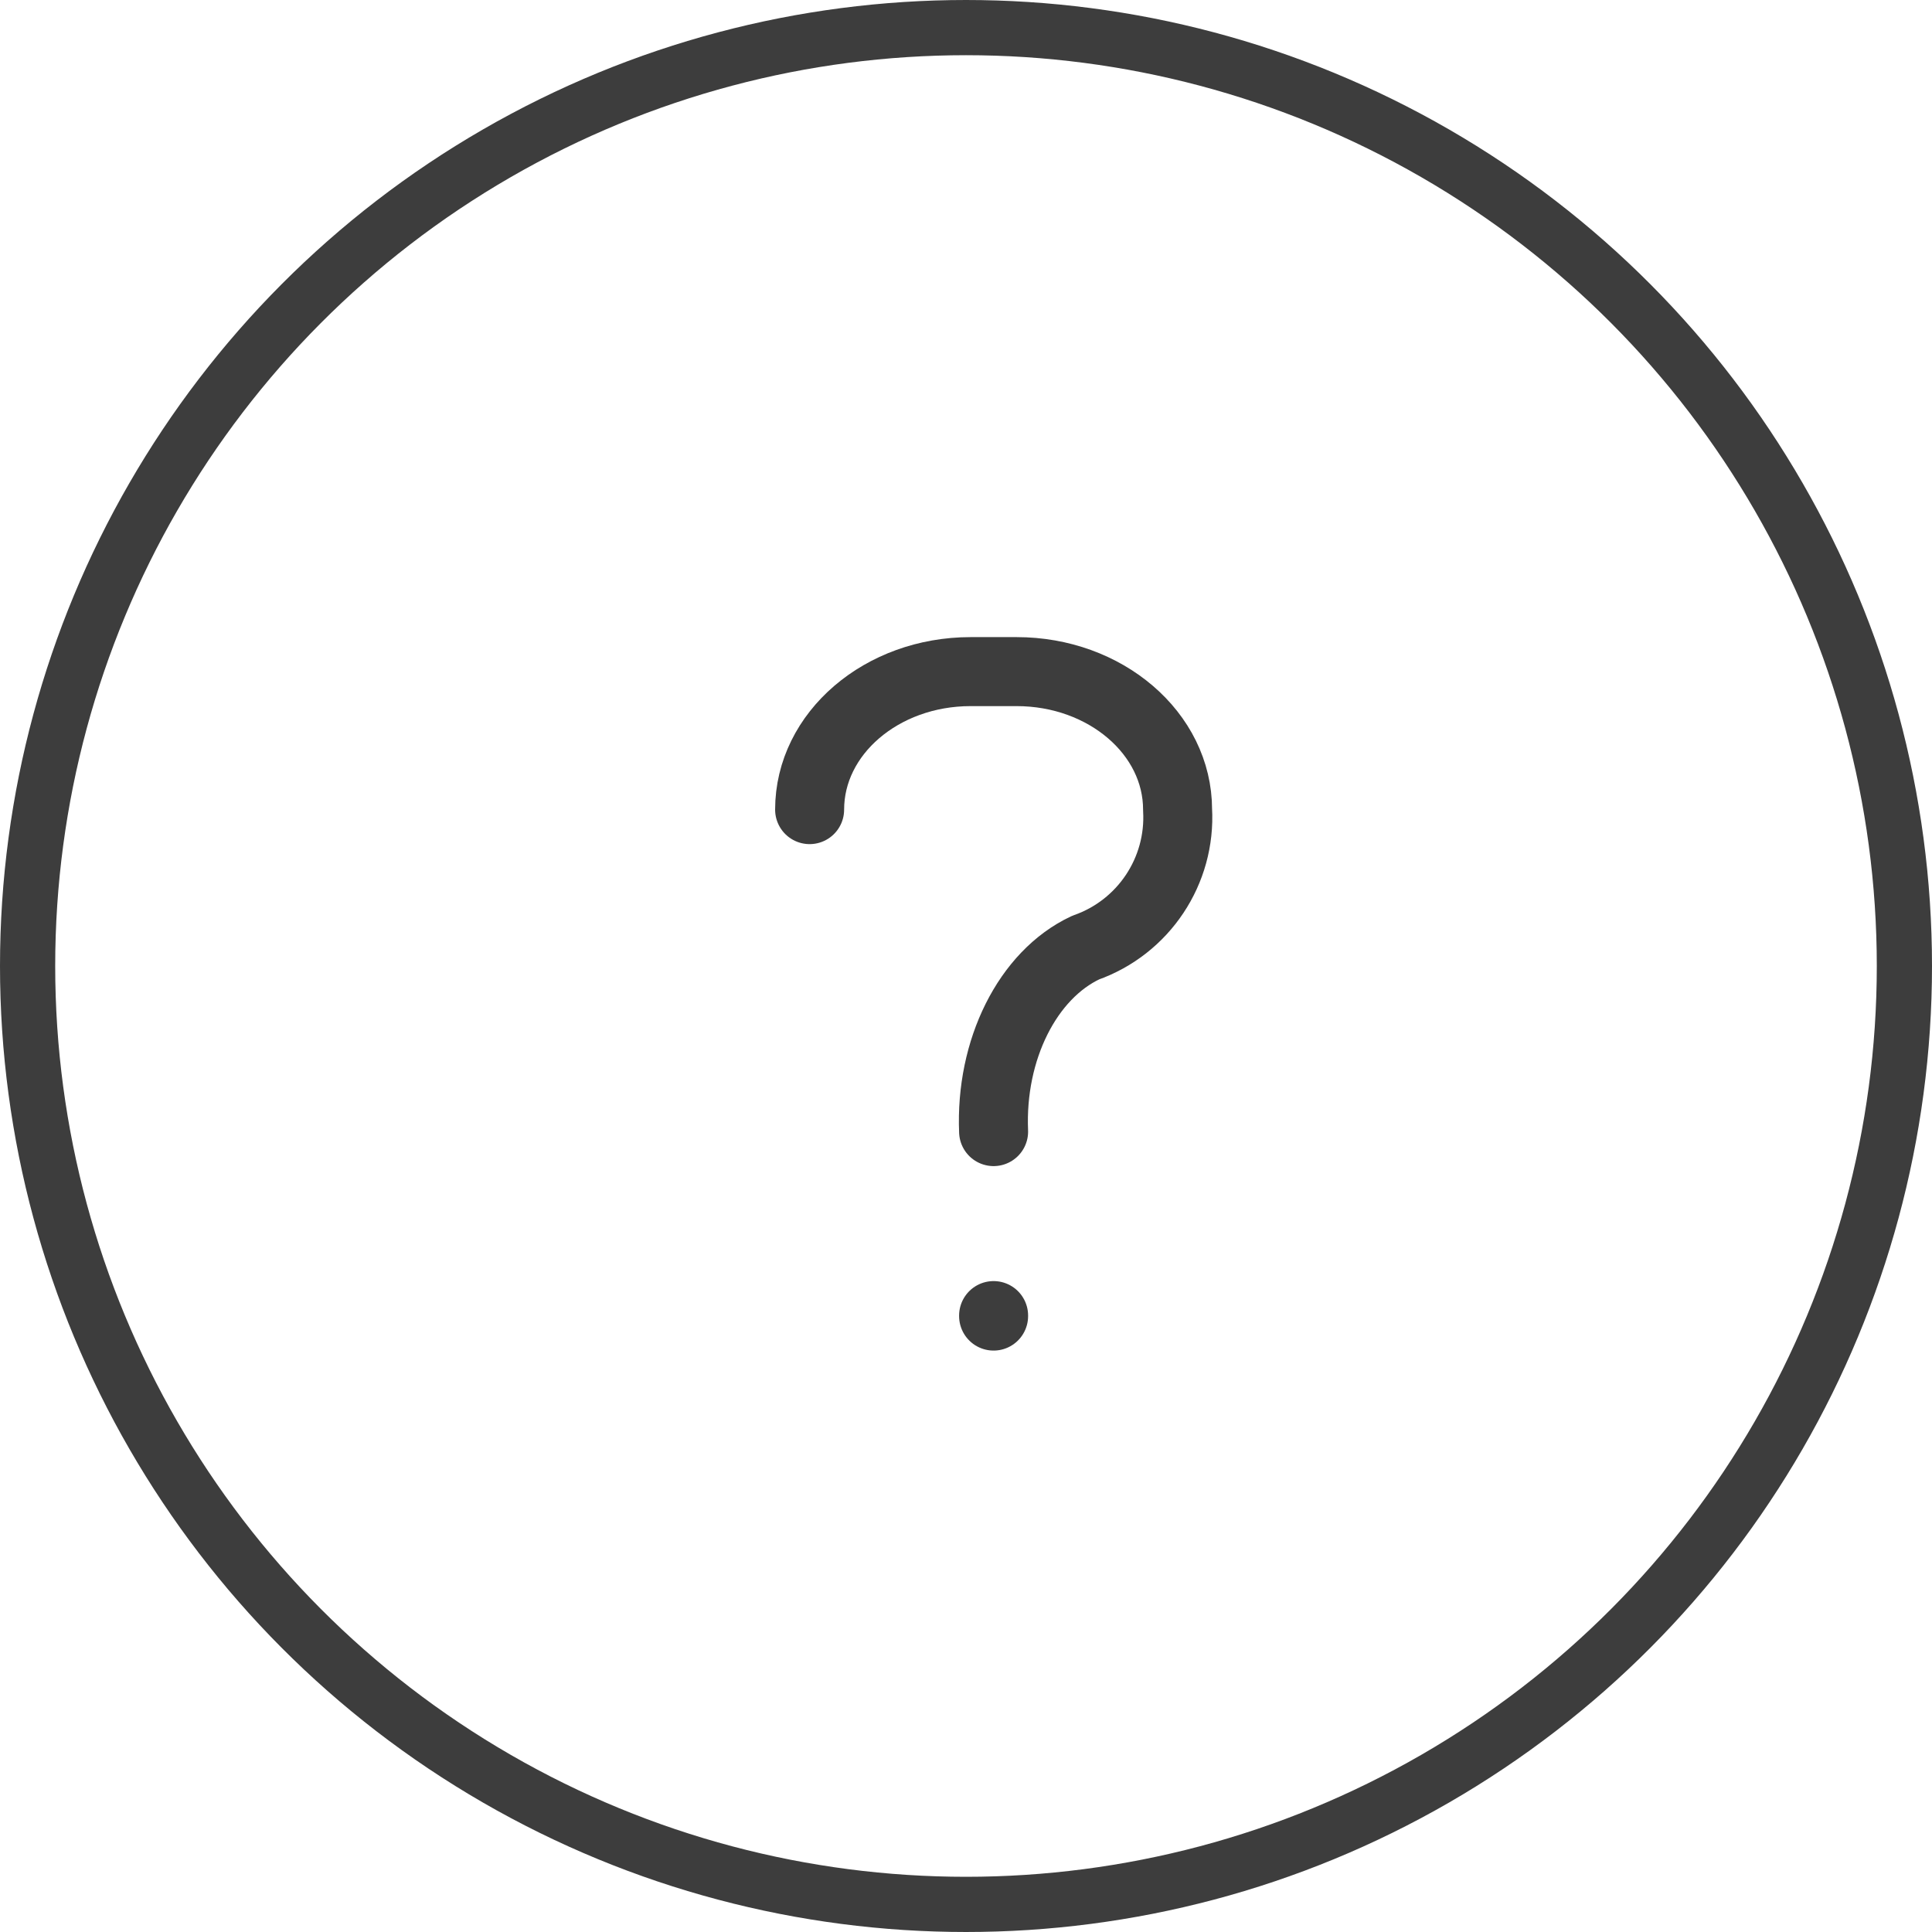 <?xml version="1.0" encoding="UTF-8"?>
<svg width="35px" height="35px" viewBox="0 0 35 35" version="1.1" xmlns="http://www.w3.org/2000/svg" xmlns:xlink="http://www.w3.org/1999/xlink" id="question">
    <title>Group 4</title>
    <g id="Quotes--Lease" stroke="none" stroke-width="1" fill="none" fill-rule="evenodd">
        <g id="Quotes---Home" transform="translate(-1197, -19)">
            <g id="Group-4" transform="translate(1197, 19)">
                <g id="Group" transform="translate(8, 8)">
                    <polygon id="Path" points="0 0 20 0 20 20 0 20"></polygon>
                    <path d="M6.667,6.667 C6.667,5.286 7.973,4.167 9.583,4.167 L10.417,4.167 C12.027,4.167 13.333,5.286 13.333,6.667 C13.396,7.778 12.717,8.797 11.667,9.167 C10.616,9.659 9.937,11.018 10,12.5" id="Path" stroke="#3D3D3D" stroke-width="1.25" stroke-linecap="round" stroke-linejoin="round"></path>
                    <line x1="10" y1="15.833" x2="10" y2="15.842" id="Path" stroke="#3D3D3D" stroke-width="1.25" stroke-linecap="round" stroke-linejoin="round"></line>
                </g>
                <circle id="Oval" stroke="#3D3D3D" cx="17.5" cy="17.5" r="17"></circle>
            </g>
        </g>
    </g>
</svg>